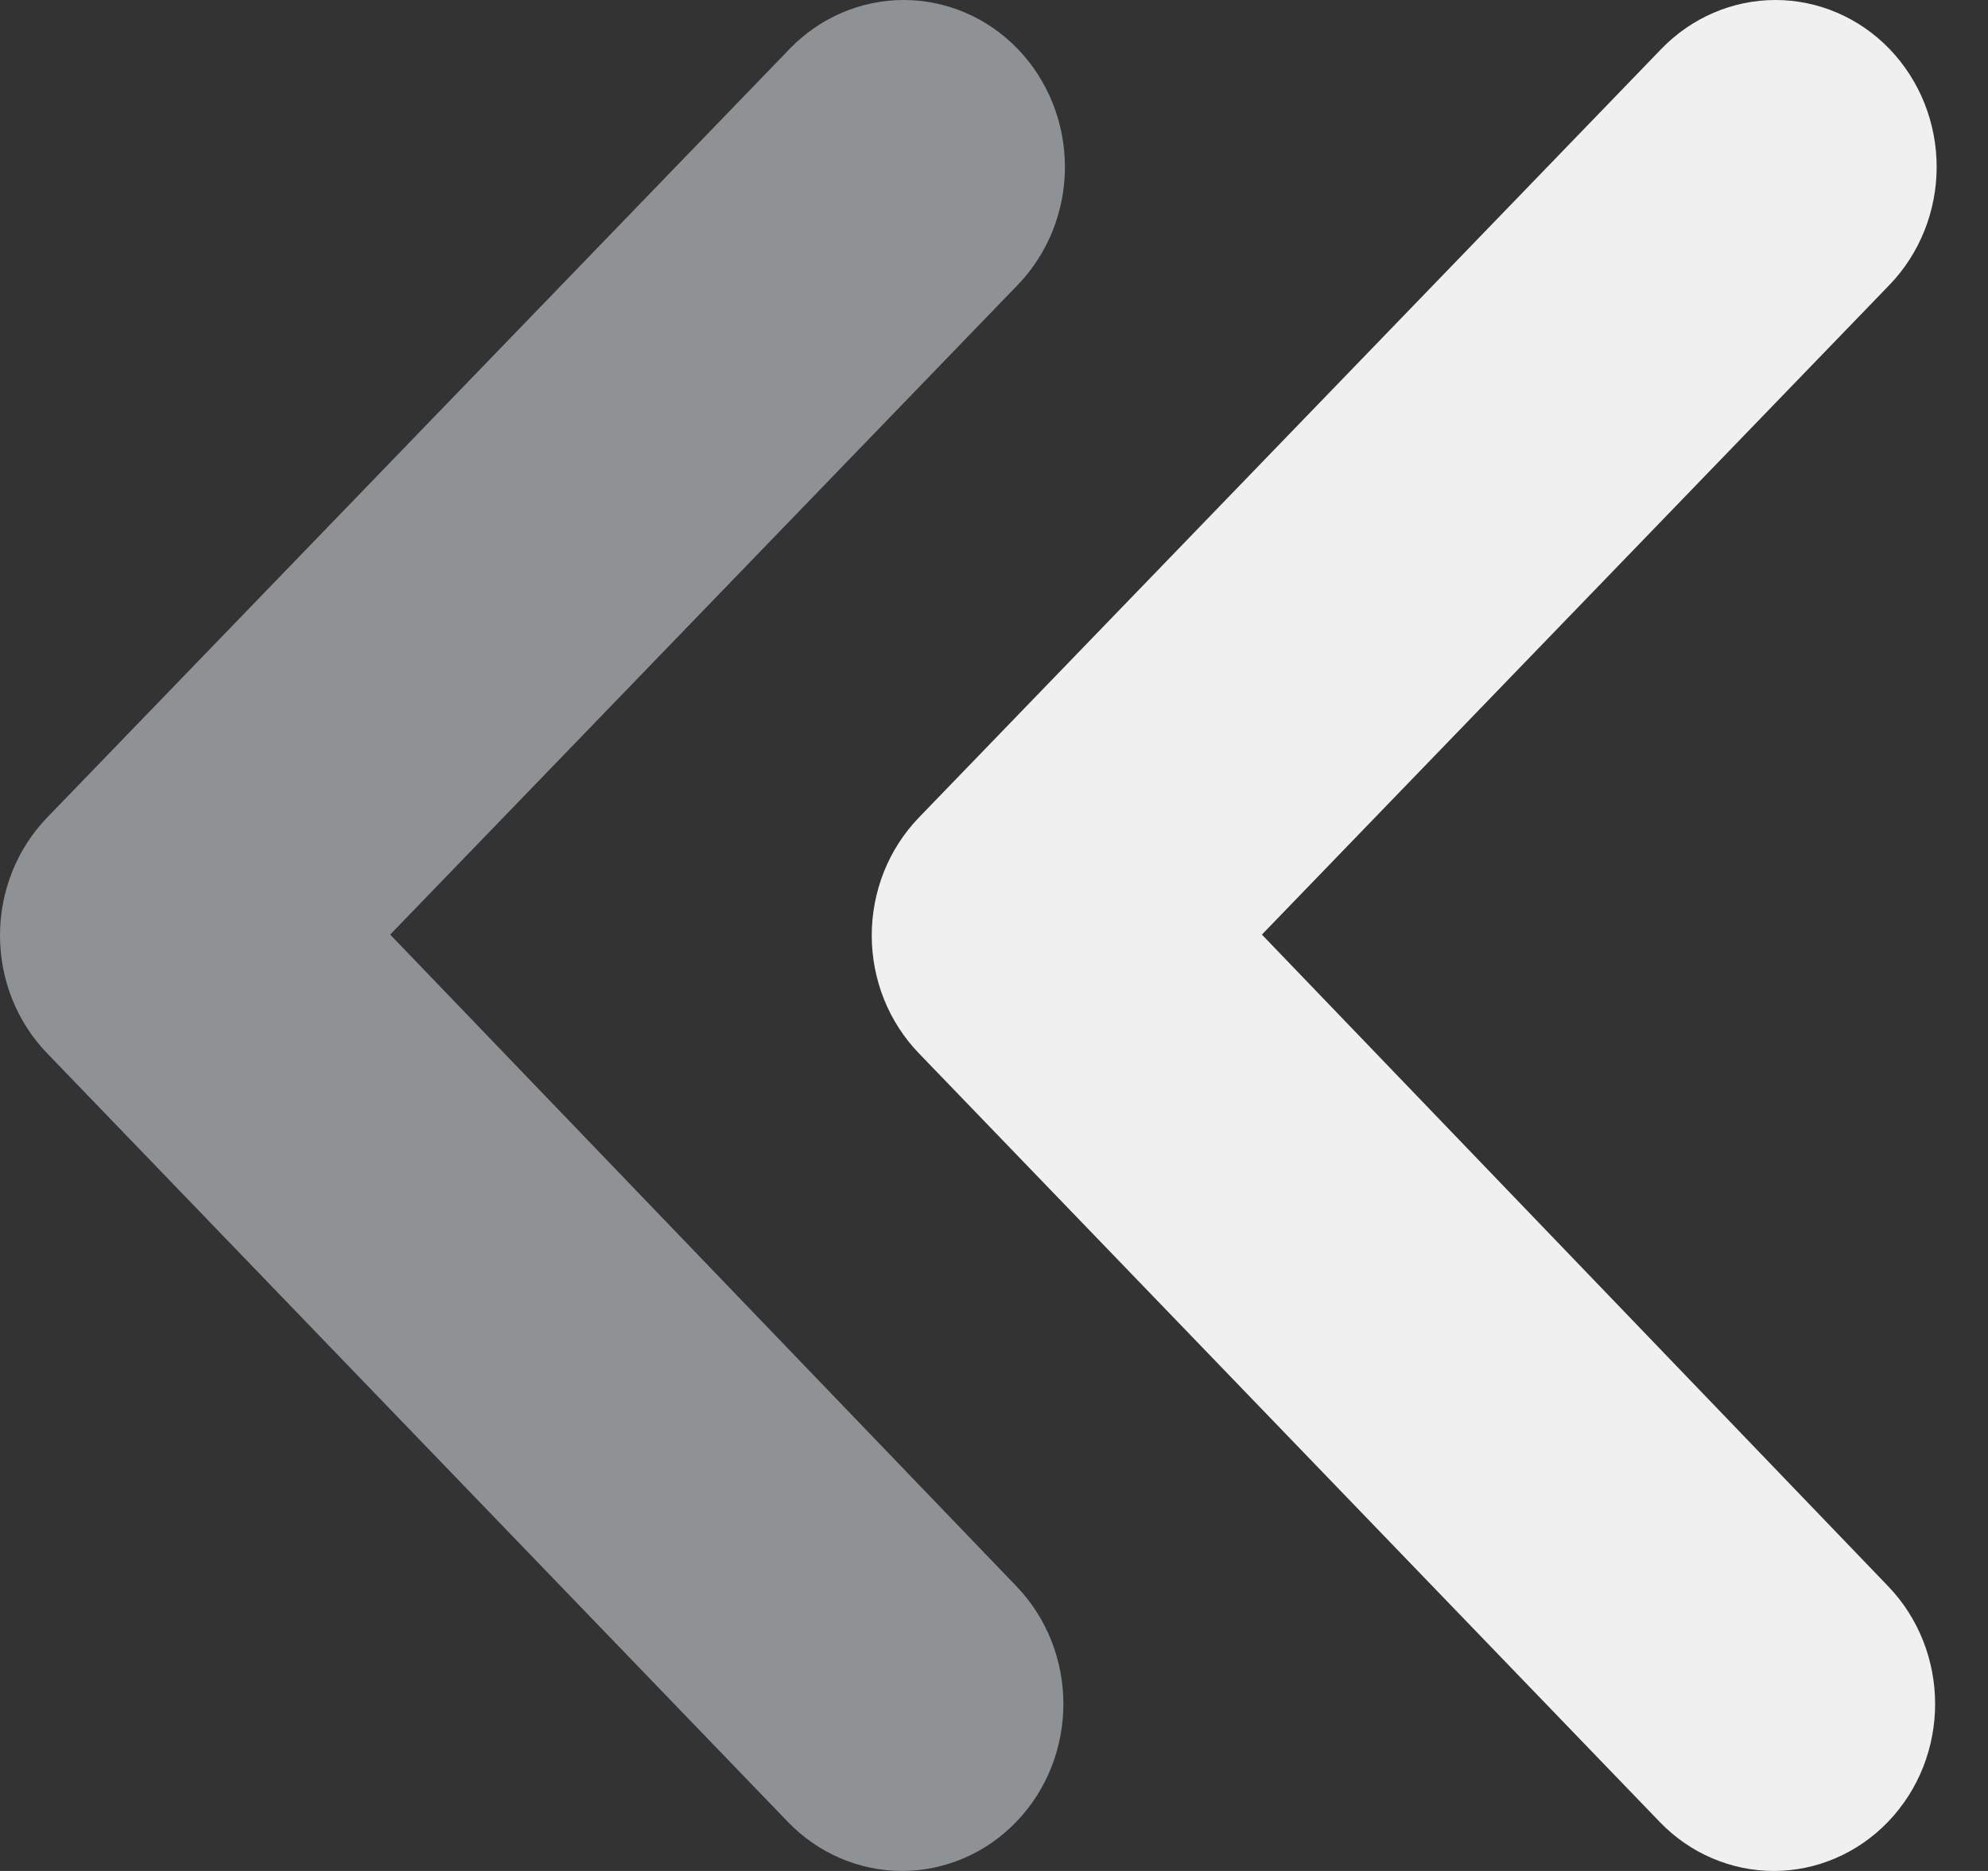 <svg width="34" height="32" viewBox="0 0 34 32" fill="none" xmlns="http://www.w3.org/2000/svg">
<rect x="0" y="0" width="34" height="32" fill="#333333" stroke="none"/>
<path d="M32.287 31.163C33.365 30.046 33.365 28.242 32.287 27.125L21.582 15.985L32.314 4.874C32.831 4.339 33.122 3.612 33.122 2.855C33.122 2.098 32.831 1.372 32.314 0.836C31.797 0.301 31.096 1.19981e-06 30.364 1.23178e-06C29.633 1.26375e-06 28.931 0.301 28.414 0.836L15.718 13.98C15.462 14.245 15.258 14.56 15.119 14.906C14.981 15.253 14.909 15.624 14.909 15.999C14.909 16.374 14.981 16.746 15.119 17.092C15.258 17.439 15.462 17.753 15.718 18.018L28.387 31.163C28.642 31.428 28.946 31.639 29.281 31.782C29.616 31.926 29.974 32 30.337 32C30.699 32 31.058 31.926 31.392 31.782C31.727 31.639 32.031 31.428 32.287 31.163Z" fill="#F0F0F0"></path>
<path d="M17.378 31.163C18.456 30.046 18.456 28.242 17.378 27.125L6.673 15.985L17.405 4.874C17.922 4.339 18.213 3.612 18.213 2.855C18.213 2.098 17.922 1.372 17.405 0.836C16.888 0.301 16.186 1.19981e-06 15.455 1.23178e-06C14.724 1.26375e-06 14.022 0.301 13.505 0.836L0.809 13.98C0.552 14.245 0.349 14.56 0.21 14.906C0.071 15.253 -7.15803e-07 15.624 -6.99409e-07 15.999C-6.83015e-07 16.374 0.071 16.746 0.21 17.092C0.349 17.439 0.552 17.753 0.809 18.018L13.477 31.163C13.733 31.428 14.037 31.639 14.372 31.782C14.707 31.926 15.065 32 15.428 32C15.79 32 16.148 31.926 16.483 31.782C16.818 31.639 17.122 31.428 17.378 31.163Z" fill="#8F9294"></path>
</svg>
